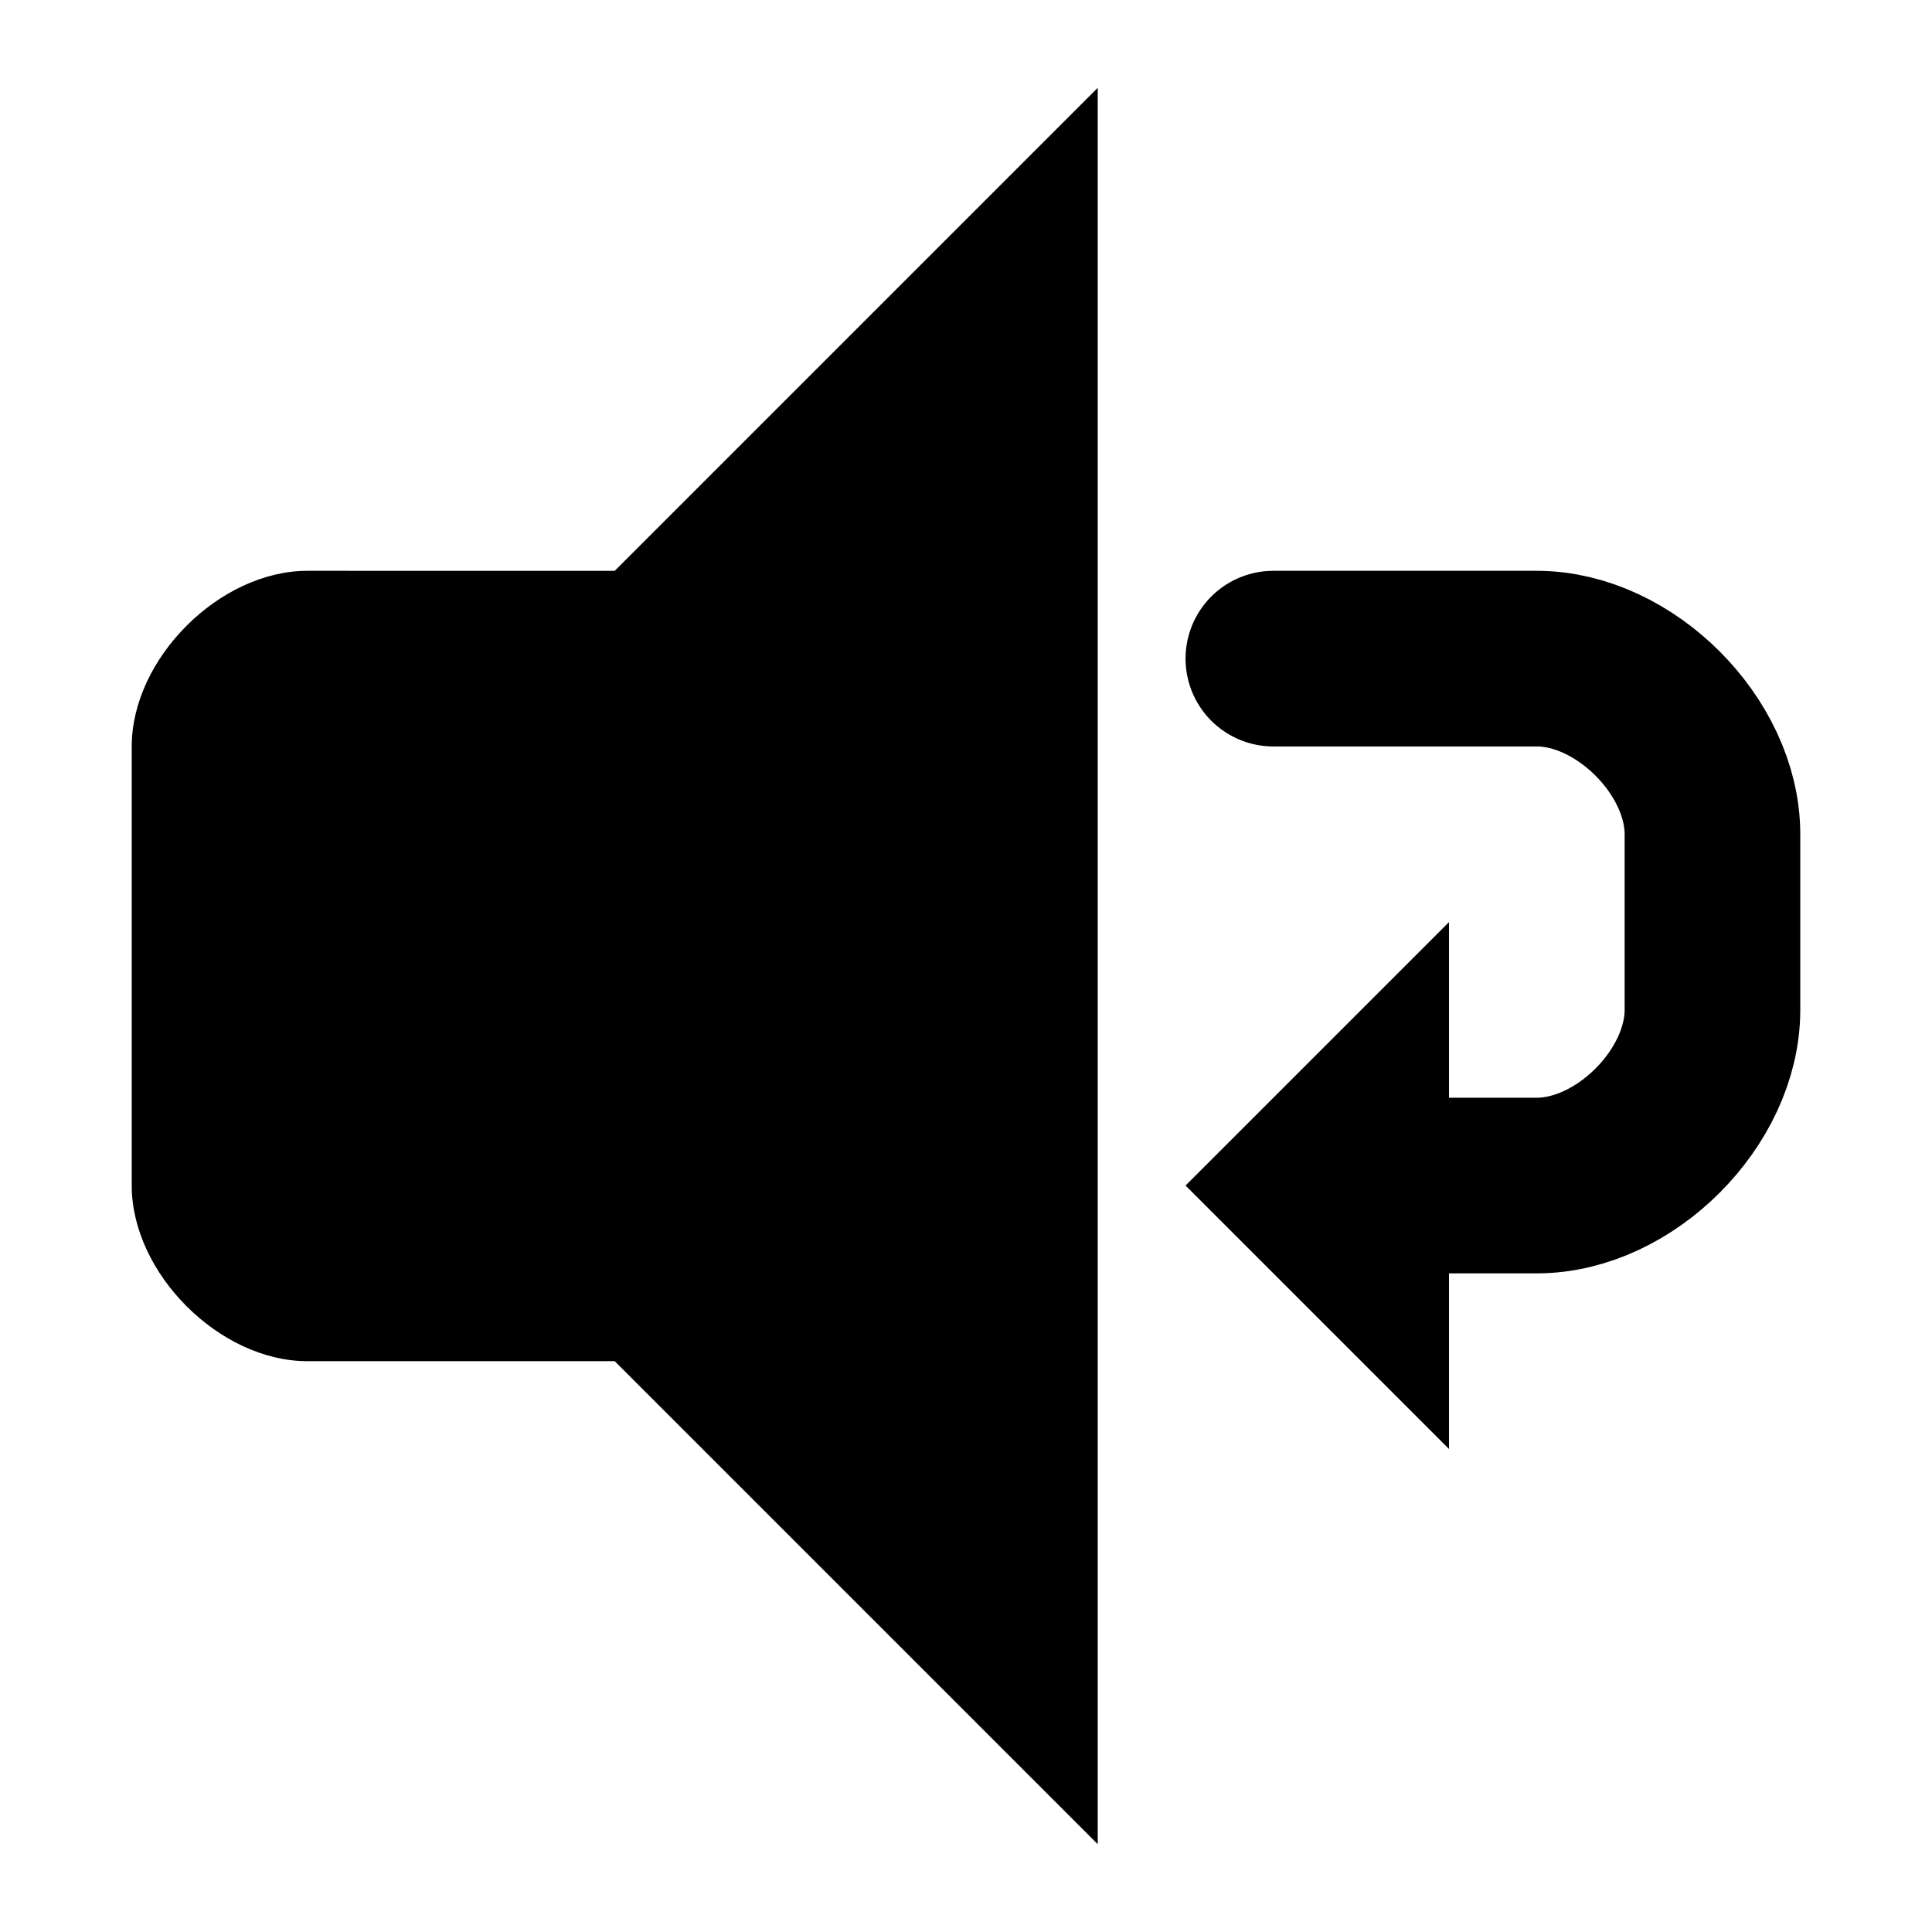 <?xml version="1.0" encoding="utf-8"?>
<!-- Generator: Adobe Illustrator 15.1.0, SVG Export Plug-In . SVG Version: 6.00 Build 0)  -->
<!DOCTYPE svg PUBLIC "-//W3C//DTD SVG 1.1//EN" "http://www.w3.org/Graphics/SVG/1.1/DTD/svg11.dtd">
<svg version="1.1" id="Layer_2" xmlns="http://www.w3.org/2000/svg" xmlns:xlink="http://www.w3.org/1999/xlink" x="0px" y="0px"
	 width="22px" height="22px" viewBox="0 0 22 22" enable-background="new 0 0 22 22" xml:space="preserve">
<path d="M12.5,21L7,15.5H3.5c-1,0-2-1-2-2v-5c0-1,1-2,2-2H7L12.5,1V21z"/>
<polygon points="13.5,13.5 16.5,16.5 16.5,10.5 "/>
<path fill="none" stroke="#000000" stroke-width="2" stroke-linecap="round" stroke-miterlimit="10" d="M16.5,13.5c0,0,0,0,1,0
	s2-1,2-2s0-1,0-2s-1-2-2-2s-3,0-3,0"/>
</svg>
